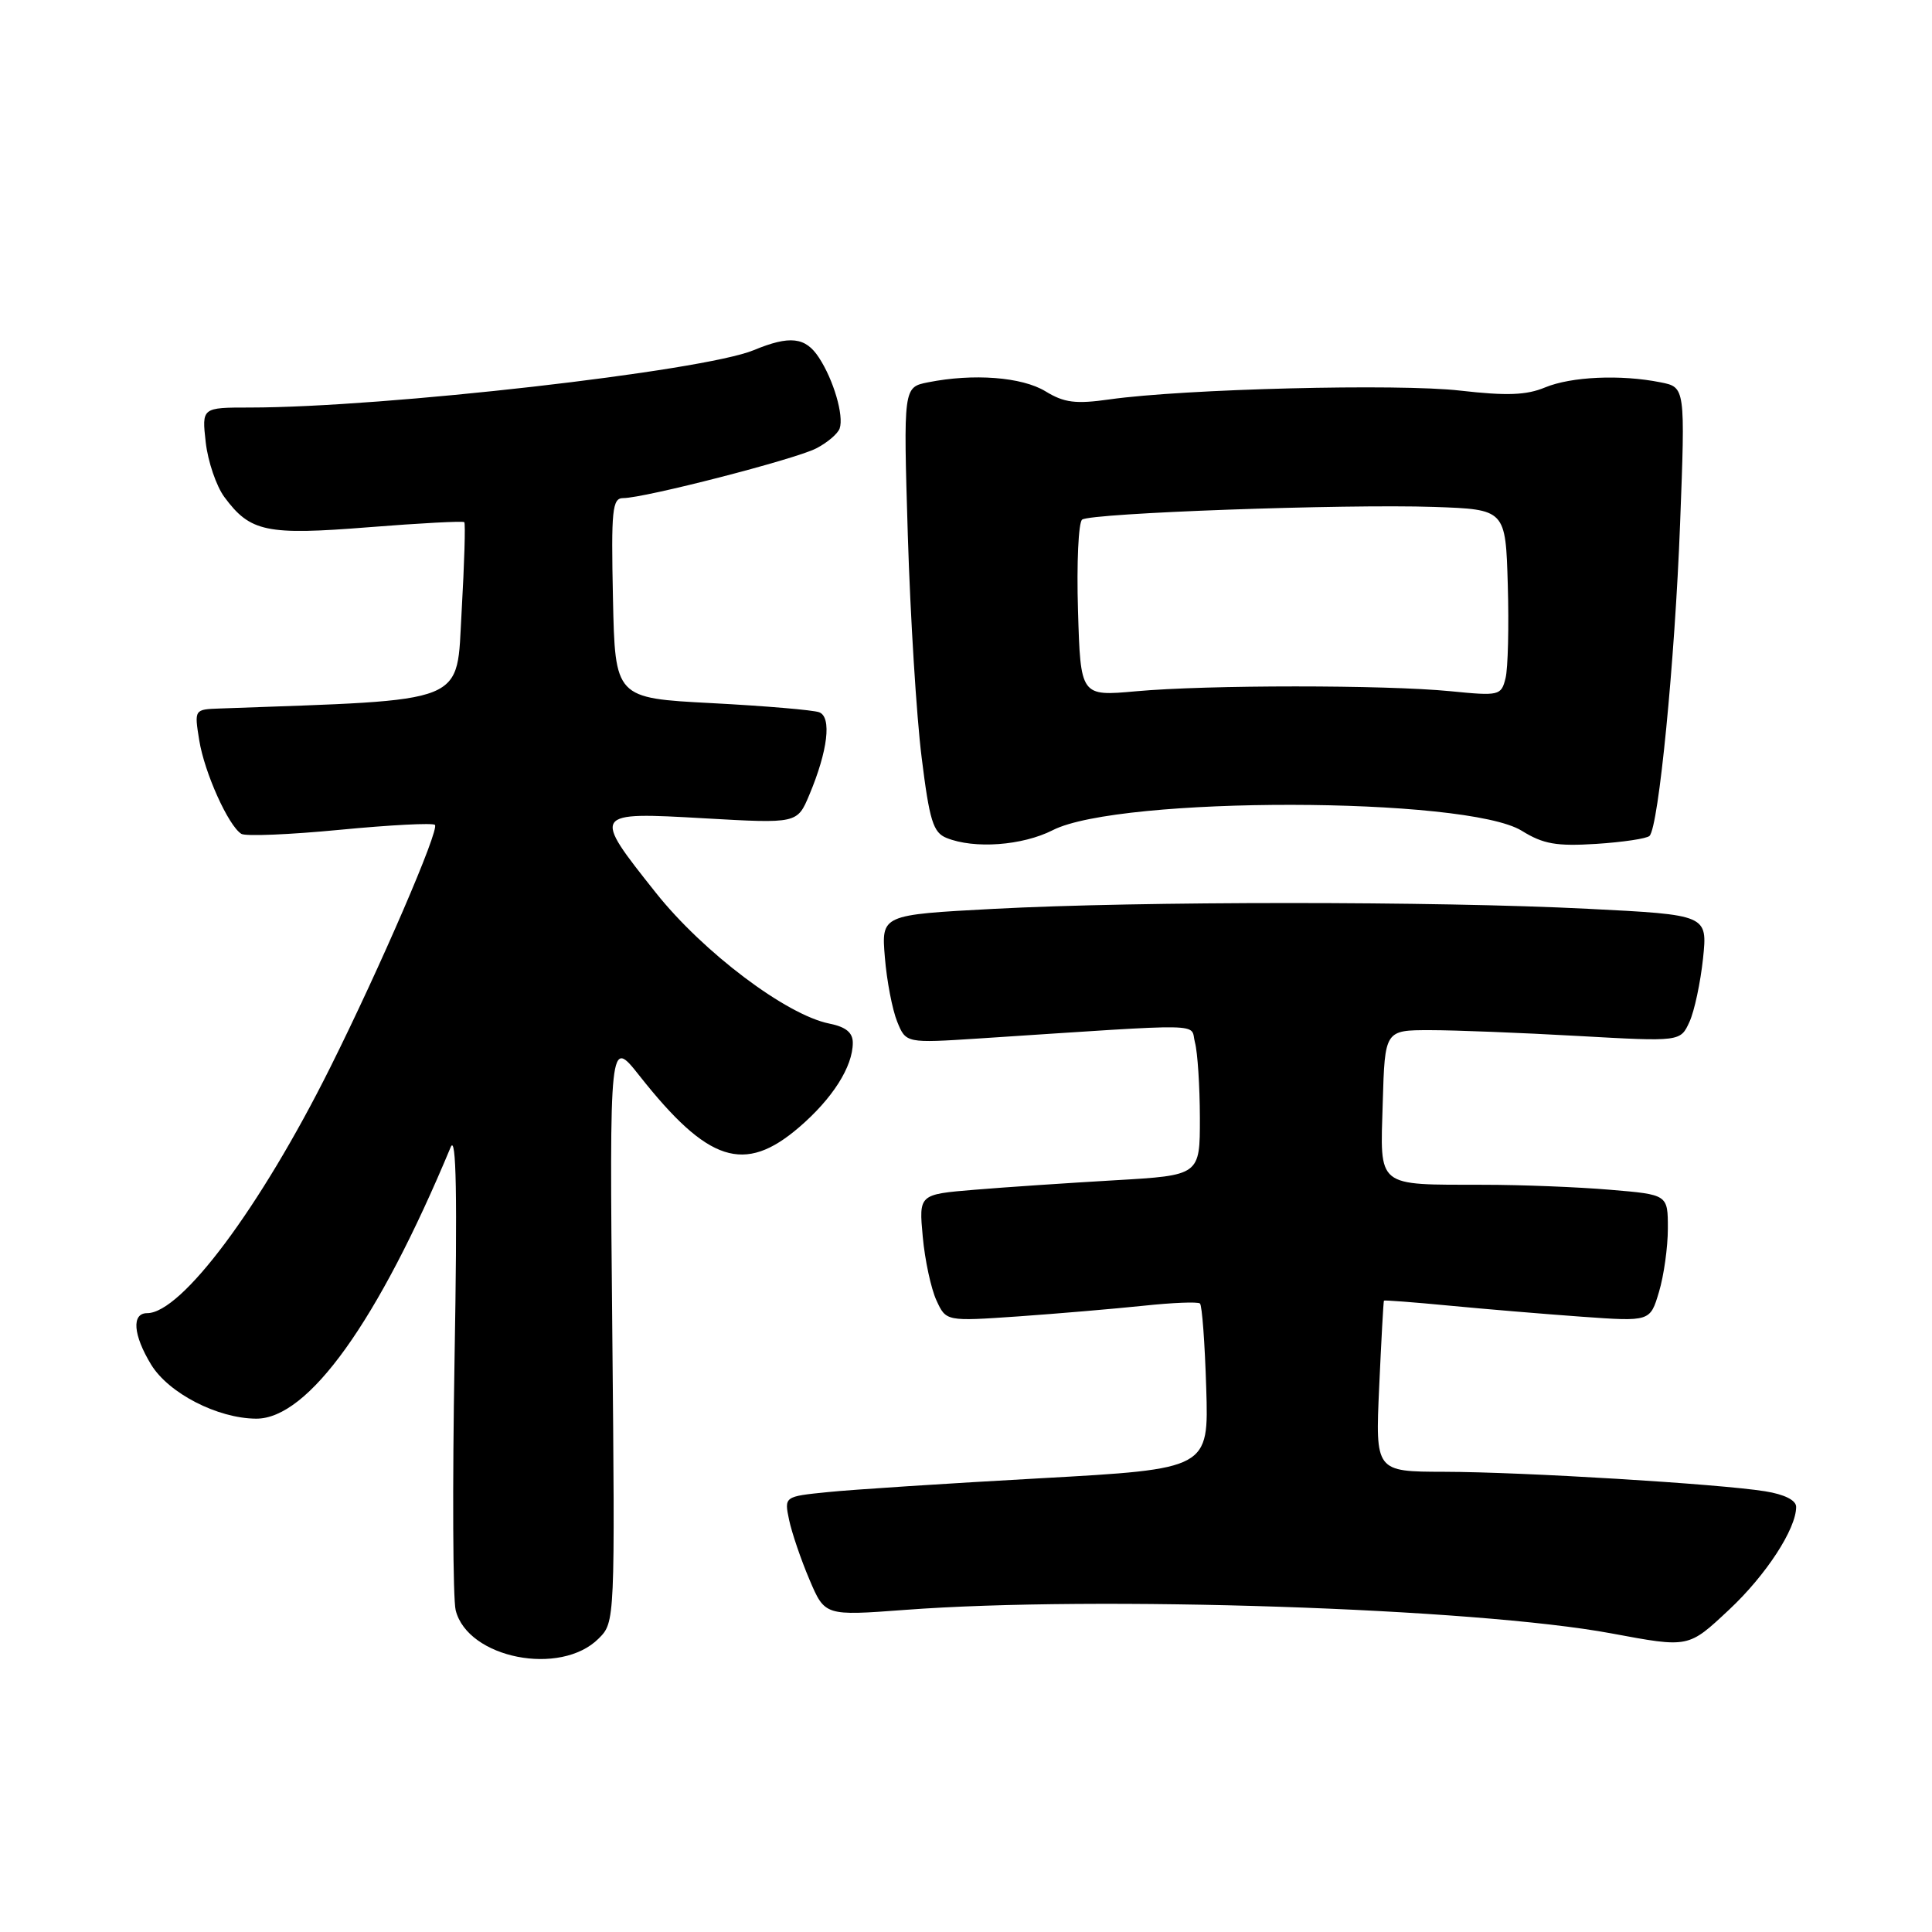 <?xml version="1.0" encoding="UTF-8" standalone="no"?>
<!DOCTYPE svg PUBLIC "-//W3C//DTD SVG 1.1//EN" "http://www.w3.org/Graphics/SVG/1.1/DTD/svg11.dtd" >
<svg xmlns="http://www.w3.org/2000/svg" xmlns:xlink="http://www.w3.org/1999/xlink" version="1.1" viewBox="0 0 256 256">
 <g >
 <path fill="currentColor"
d=" M 79.33 217.11 C 81.49 214.95 81.50 214.84 81.13 176.23 C 80.76 137.51 80.76 137.51 84.74 142.55 C 93.81 154.03 98.62 155.59 105.85 149.40 C 110.30 145.59 113.00 141.35 113.00 138.17 C 113.00 136.82 112.08 136.07 109.89 135.63 C 104.19 134.49 93.16 126.17 86.90 118.29 C 78.42 107.62 78.44 107.58 93.32 108.43 C 105.64 109.13 105.64 109.13 107.24 105.32 C 109.69 99.49 110.23 95.02 108.55 94.38 C 107.77 94.08 101.36 93.54 94.32 93.17 C 81.50 92.50 81.50 92.50 81.22 79.25 C 80.97 67.51 81.13 66.00 82.58 66.00 C 85.39 66.00 105.36 60.86 108.16 59.41 C 109.62 58.66 111.02 57.47 111.26 56.77 C 111.84 55.08 110.45 50.33 108.51 47.38 C 106.73 44.65 104.65 44.42 99.87 46.40 C 93.14 49.18 50.91 53.99 33.12 54.00 C 26.74 54.00 26.74 54.00 27.26 58.61 C 27.55 61.15 28.66 64.41 29.73 65.86 C 33.16 70.50 35.28 70.94 48.86 69.86 C 55.65 69.32 61.35 69.02 61.52 69.19 C 61.69 69.36 61.53 74.67 61.17 81.00 C 60.44 93.50 62.50 92.67 29.12 93.88 C 25.74 94.00 25.74 94.00 26.40 98.09 C 27.09 102.38 30.26 109.42 31.98 110.49 C 32.54 110.84 38.43 110.59 45.06 109.95 C 51.70 109.31 57.35 109.02 57.63 109.30 C 58.26 109.93 50.38 128.18 43.73 141.50 C 34.50 159.99 24.05 174.00 19.50 174.00 C 17.41 174.00 17.64 176.89 20.02 180.81 C 22.34 184.61 28.82 187.95 33.94 187.98 C 40.84 188.02 50.09 175.11 59.72 152.00 C 60.46 150.23 60.61 158.40 60.23 180.09 C 59.94 196.91 60.01 211.89 60.38 213.37 C 61.98 219.74 74.28 222.17 79.33 217.11 Z  M 229.14 213.27 C 234.01 208.71 238.00 202.59 238.00 199.67 C 238.00 198.79 236.45 198.01 233.87 197.60 C 227.74 196.62 201.81 195.04 191.37 195.02 C 182.24 195.00 182.24 195.00 182.75 183.75 C 183.03 177.56 183.31 172.43 183.38 172.34 C 183.45 172.26 187.32 172.55 192.00 173.00 C 196.68 173.45 204.58 174.11 209.57 174.47 C 218.65 175.12 218.65 175.12 219.82 171.20 C 220.47 169.04 221.00 165.25 221.00 162.78 C 221.00 158.29 221.00 158.29 213.35 157.65 C 209.14 157.29 201.60 156.99 196.60 156.99 C 182.24 156.96 182.88 157.49 183.22 146.12 C 183.50 136.50 183.50 136.50 189.50 136.50 C 192.80 136.50 201.61 136.85 209.08 137.27 C 222.66 138.03 222.66 138.03 223.86 135.41 C 224.52 133.97 225.32 130.19 225.66 127.01 C 226.26 121.22 226.26 121.22 210.38 120.42 C 190.25 119.40 150.95 119.40 131.64 120.43 C 116.78 121.22 116.78 121.22 117.25 126.86 C 117.50 129.96 118.24 133.79 118.88 135.37 C 120.04 138.23 120.04 138.23 129.77 137.60 C 160.68 135.58 157.64 135.52 158.34 138.14 C 158.69 139.44 158.98 143.93 158.99 148.12 C 159.00 155.74 159.00 155.74 147.75 156.39 C 141.56 156.75 133.18 157.31 129.12 157.65 C 121.75 158.26 121.75 158.26 122.27 163.88 C 122.55 166.97 123.37 170.76 124.08 172.30 C 125.36 175.09 125.36 175.09 134.93 174.43 C 140.19 174.06 147.65 173.42 151.50 173.02 C 155.35 172.61 158.72 172.47 159.00 172.72 C 159.28 172.96 159.65 177.99 159.83 183.90 C 160.17 194.64 160.17 194.64 137.83 195.88 C 125.55 196.56 112.89 197.38 109.70 197.71 C 103.91 198.29 103.91 198.29 104.56 201.40 C 104.92 203.10 106.13 206.66 107.26 209.31 C 109.30 214.11 109.30 214.11 119.90 213.32 C 145.26 211.41 195.48 213.08 213.50 216.43 C 223.84 218.35 223.68 218.38 229.14 213.27 Z  M 139.50 110.00 C 148.36 105.48 194.29 105.55 201.64 110.08 C 204.49 111.85 206.24 112.15 211.51 111.82 C 215.04 111.59 218.21 111.12 218.57 110.76 C 219.78 109.55 221.93 87.57 222.62 69.41 C 223.31 51.31 223.31 51.31 220.03 50.66 C 214.76 49.60 208.19 49.90 204.72 51.34 C 202.25 52.37 199.64 52.46 193.50 51.76 C 185.33 50.81 156.89 51.53 147.03 52.92 C 142.53 53.56 141.01 53.37 138.53 51.85 C 135.41 49.95 128.97 49.46 122.97 50.66 C 119.70 51.31 119.70 51.31 120.29 70.91 C 120.62 81.68 121.44 94.93 122.12 100.35 C 123.16 108.75 123.65 110.32 125.42 111.03 C 129.10 112.52 135.47 112.05 139.50 110.00 Z  M 142.84 80.88 C 142.65 74.62 142.90 69.21 143.39 68.85 C 144.60 67.98 178.18 66.77 190.00 67.17 C 199.50 67.50 199.50 67.50 199.79 77.50 C 199.95 83.00 199.82 88.57 199.49 89.87 C 198.92 92.17 198.66 92.23 192.20 91.59 C 183.56 90.74 159.91 90.74 150.50 91.60 C 143.18 92.26 143.18 92.26 142.84 80.88 Z "/>
</g>
</svg>